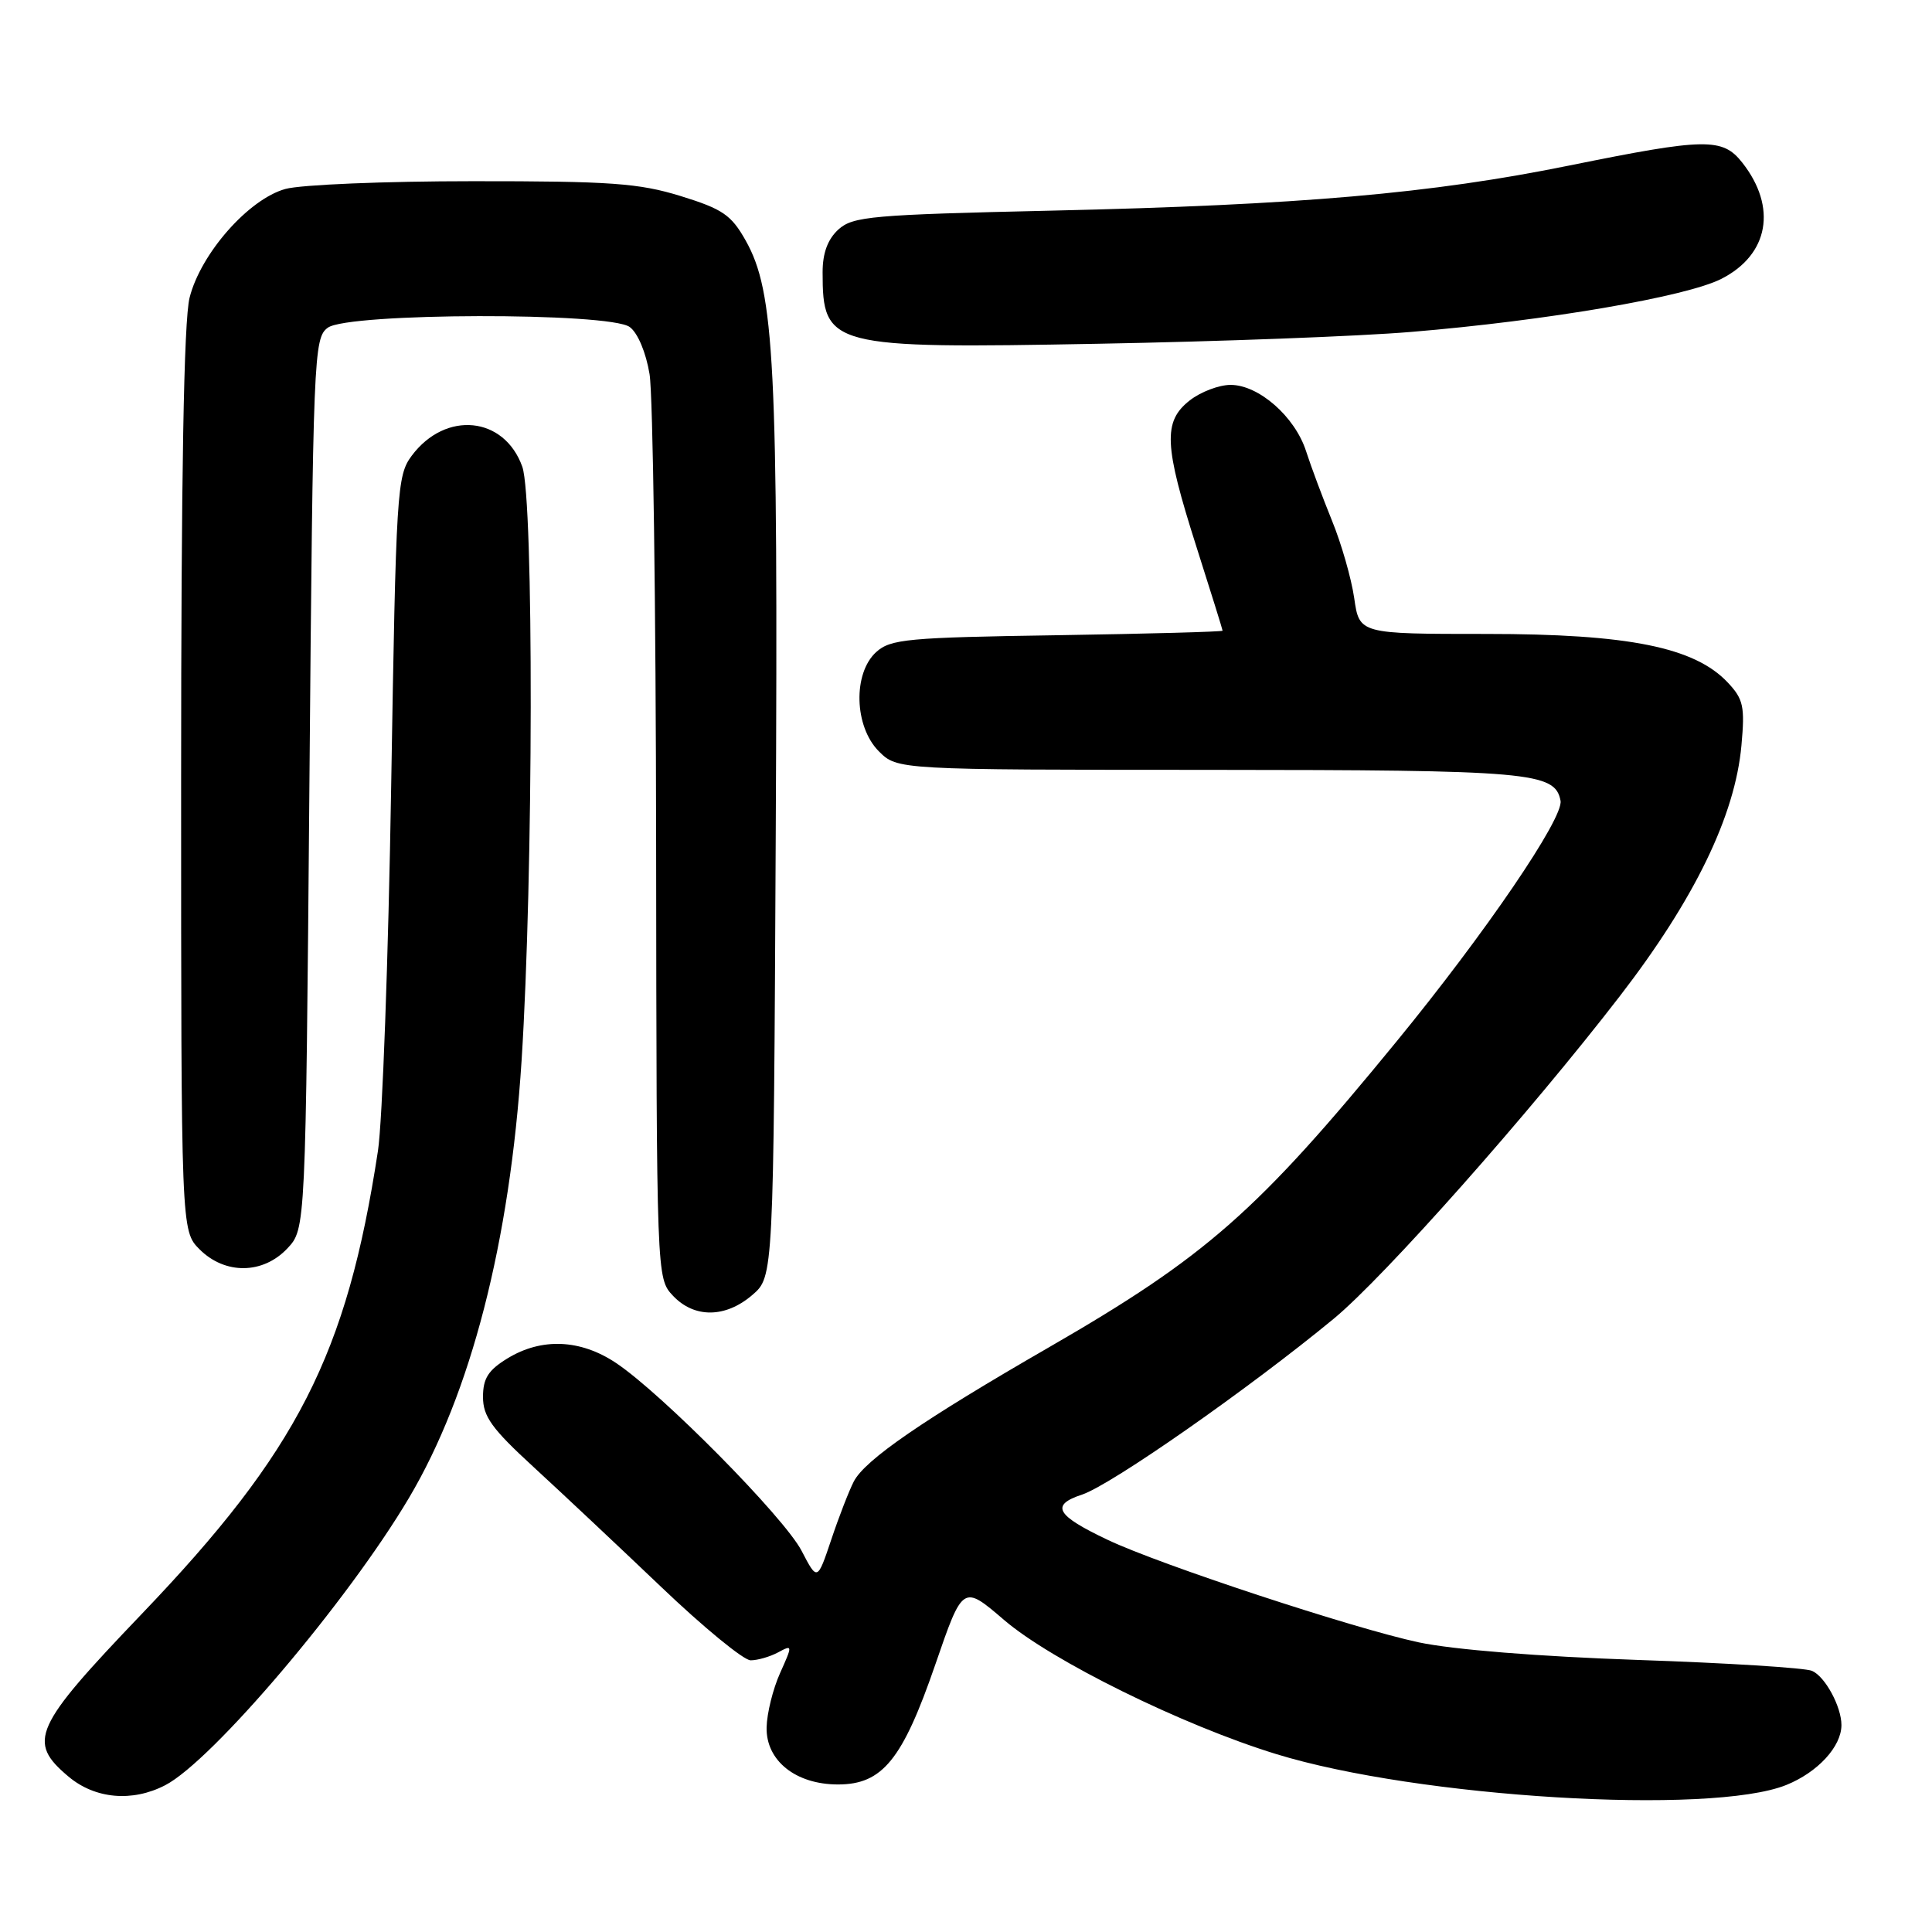 <?xml version="1.0" encoding="UTF-8" standalone="no"?>
<!DOCTYPE svg PUBLIC "-//W3C//DTD SVG 1.1//EN" "http://www.w3.org/Graphics/SVG/1.1/DTD/svg11.dtd" >
<svg xmlns="http://www.w3.org/2000/svg" xmlns:xlink="http://www.w3.org/1999/xlink" version="1.1" viewBox="0 0 256 256">
 <g >
 <path fill="currentColor"
d=" M 236.69 236.52 C 240.86 234.84 244.00 231.43 244.00 228.58 C 244.00 226.15 241.85 222.16 240.11 221.40 C 239.23 221.00 228.82 220.35 217.00 219.95 C 203.90 219.50 192.57 218.59 187.99 217.62 C 179.36 215.78 153.76 207.35 146.80 204.05 C 139.92 200.79 139.14 199.44 143.38 198.04 C 147.23 196.77 165.53 183.98 176.75 174.72 C 183.44 169.19 202.72 147.45 214.63 132.00 C 224.54 119.15 229.91 108.08 230.75 98.77 C 231.22 93.62 231.01 92.64 228.95 90.45 C 224.55 85.76 215.79 84.00 196.96 84.00 C 180.12 84.00 180.12 84.00 179.44 79.25 C 179.06 76.64 177.74 72.03 176.50 69.00 C 175.27 65.97 173.72 61.83 173.06 59.78 C 171.59 55.21 166.79 51.00 163.06 51.00 C 161.52 51.00 159.08 51.93 157.63 53.07 C 154.09 55.86 154.24 58.99 158.52 72.41 C 160.43 78.41 162.00 83.43 162.00 83.57 C 162.00 83.71 152.15 83.98 140.10 84.17 C 120.25 84.47 118.01 84.68 116.10 86.40 C 113.00 89.22 113.18 96.27 116.45 99.55 C 118.91 102.00 118.91 102.00 160.20 102.01 C 202.86 102.03 206.05 102.31 206.78 106.10 C 207.22 108.37 196.83 123.62 185.05 138.00 C 166.60 160.54 159.83 166.50 139.00 178.52 C 122.30 188.15 114.64 193.42 113.14 196.29 C 112.51 197.51 111.16 200.97 110.15 204.00 C 108.30 209.50 108.30 209.50 106.22 205.50 C 103.92 201.06 87.68 184.63 81.61 180.59 C 76.90 177.45 71.76 177.24 67.25 179.99 C 64.70 181.55 64.00 182.64 64.00 185.10 C 64.00 187.69 65.17 189.31 70.68 194.37 C 74.35 197.74 81.96 204.89 87.58 210.25 C 93.19 215.61 98.54 220.00 99.46 220.00 C 100.38 220.00 102.02 219.53 103.10 218.95 C 105.03 217.91 105.04 217.96 103.36 221.70 C 102.42 223.79 101.62 227.02 101.58 228.88 C 101.48 233.29 105.43 236.45 111.04 236.45 C 116.93 236.45 119.59 233.17 123.93 220.57 C 127.58 209.97 127.58 209.97 133.04 214.65 C 139.34 220.06 156.67 228.60 169.09 232.42 C 187.85 238.20 226.70 240.55 236.69 236.52 Z  M 21.89 236.55 C 28.11 233.34 46.08 212.17 54.18 198.50 C 62.39 184.67 67.56 164.59 69.11 140.57 C 70.68 116.16 70.74 66.18 69.21 61.85 C 66.83 55.16 59.05 54.38 54.56 60.38 C 52.59 63.03 52.48 64.87 51.83 104.32 C 51.46 126.97 50.67 148.65 50.08 152.50 C 45.96 179.50 39.44 192.28 18.78 213.86 C 4.42 228.87 3.56 230.77 9.08 235.41 C 12.60 238.37 17.53 238.81 21.89 236.55 Z  M 99.69 171.59 C 102.50 169.17 102.50 169.17 102.79 110.34 C 103.11 48.01 102.63 38.68 98.81 31.88 C 96.90 28.48 95.76 27.70 90.20 25.98 C 84.66 24.27 80.90 24.00 62.64 24.01 C 51.02 24.01 39.84 24.47 37.81 25.04 C 32.94 26.39 26.59 33.60 25.12 39.45 C 24.36 42.47 24.00 62.92 24.00 103.49 C 24.00 163.09 24.00 163.09 26.45 165.55 C 29.82 168.91 34.84 168.86 38.08 165.42 C 40.50 162.84 40.50 162.84 41.00 103.84 C 41.48 46.89 41.57 44.79 43.44 43.42 C 46.16 41.43 80.74 41.36 83.44 43.33 C 84.51 44.11 85.60 46.72 86.07 49.58 C 86.52 52.29 86.91 80.35 86.94 111.94 C 87.00 169.37 87.00 169.37 89.17 171.69 C 92.00 174.69 96.13 174.65 99.69 171.59 Z  M 187.00 43.98 C 204.87 42.50 223.44 39.32 228.09 36.95 C 234.38 33.75 235.51 27.46 230.86 21.55 C 228.25 18.23 226.00 18.27 208.00 21.92 C 189.64 25.65 172.30 27.16 139.35 27.91 C 115.53 28.45 113.02 28.67 111.10 30.40 C 109.68 31.70 109.00 33.52 109.00 36.07 C 109.00 45.96 109.94 46.21 145.50 45.55 C 161.45 45.26 180.12 44.56 187.00 43.98 Z "/>
</g>
</svg>